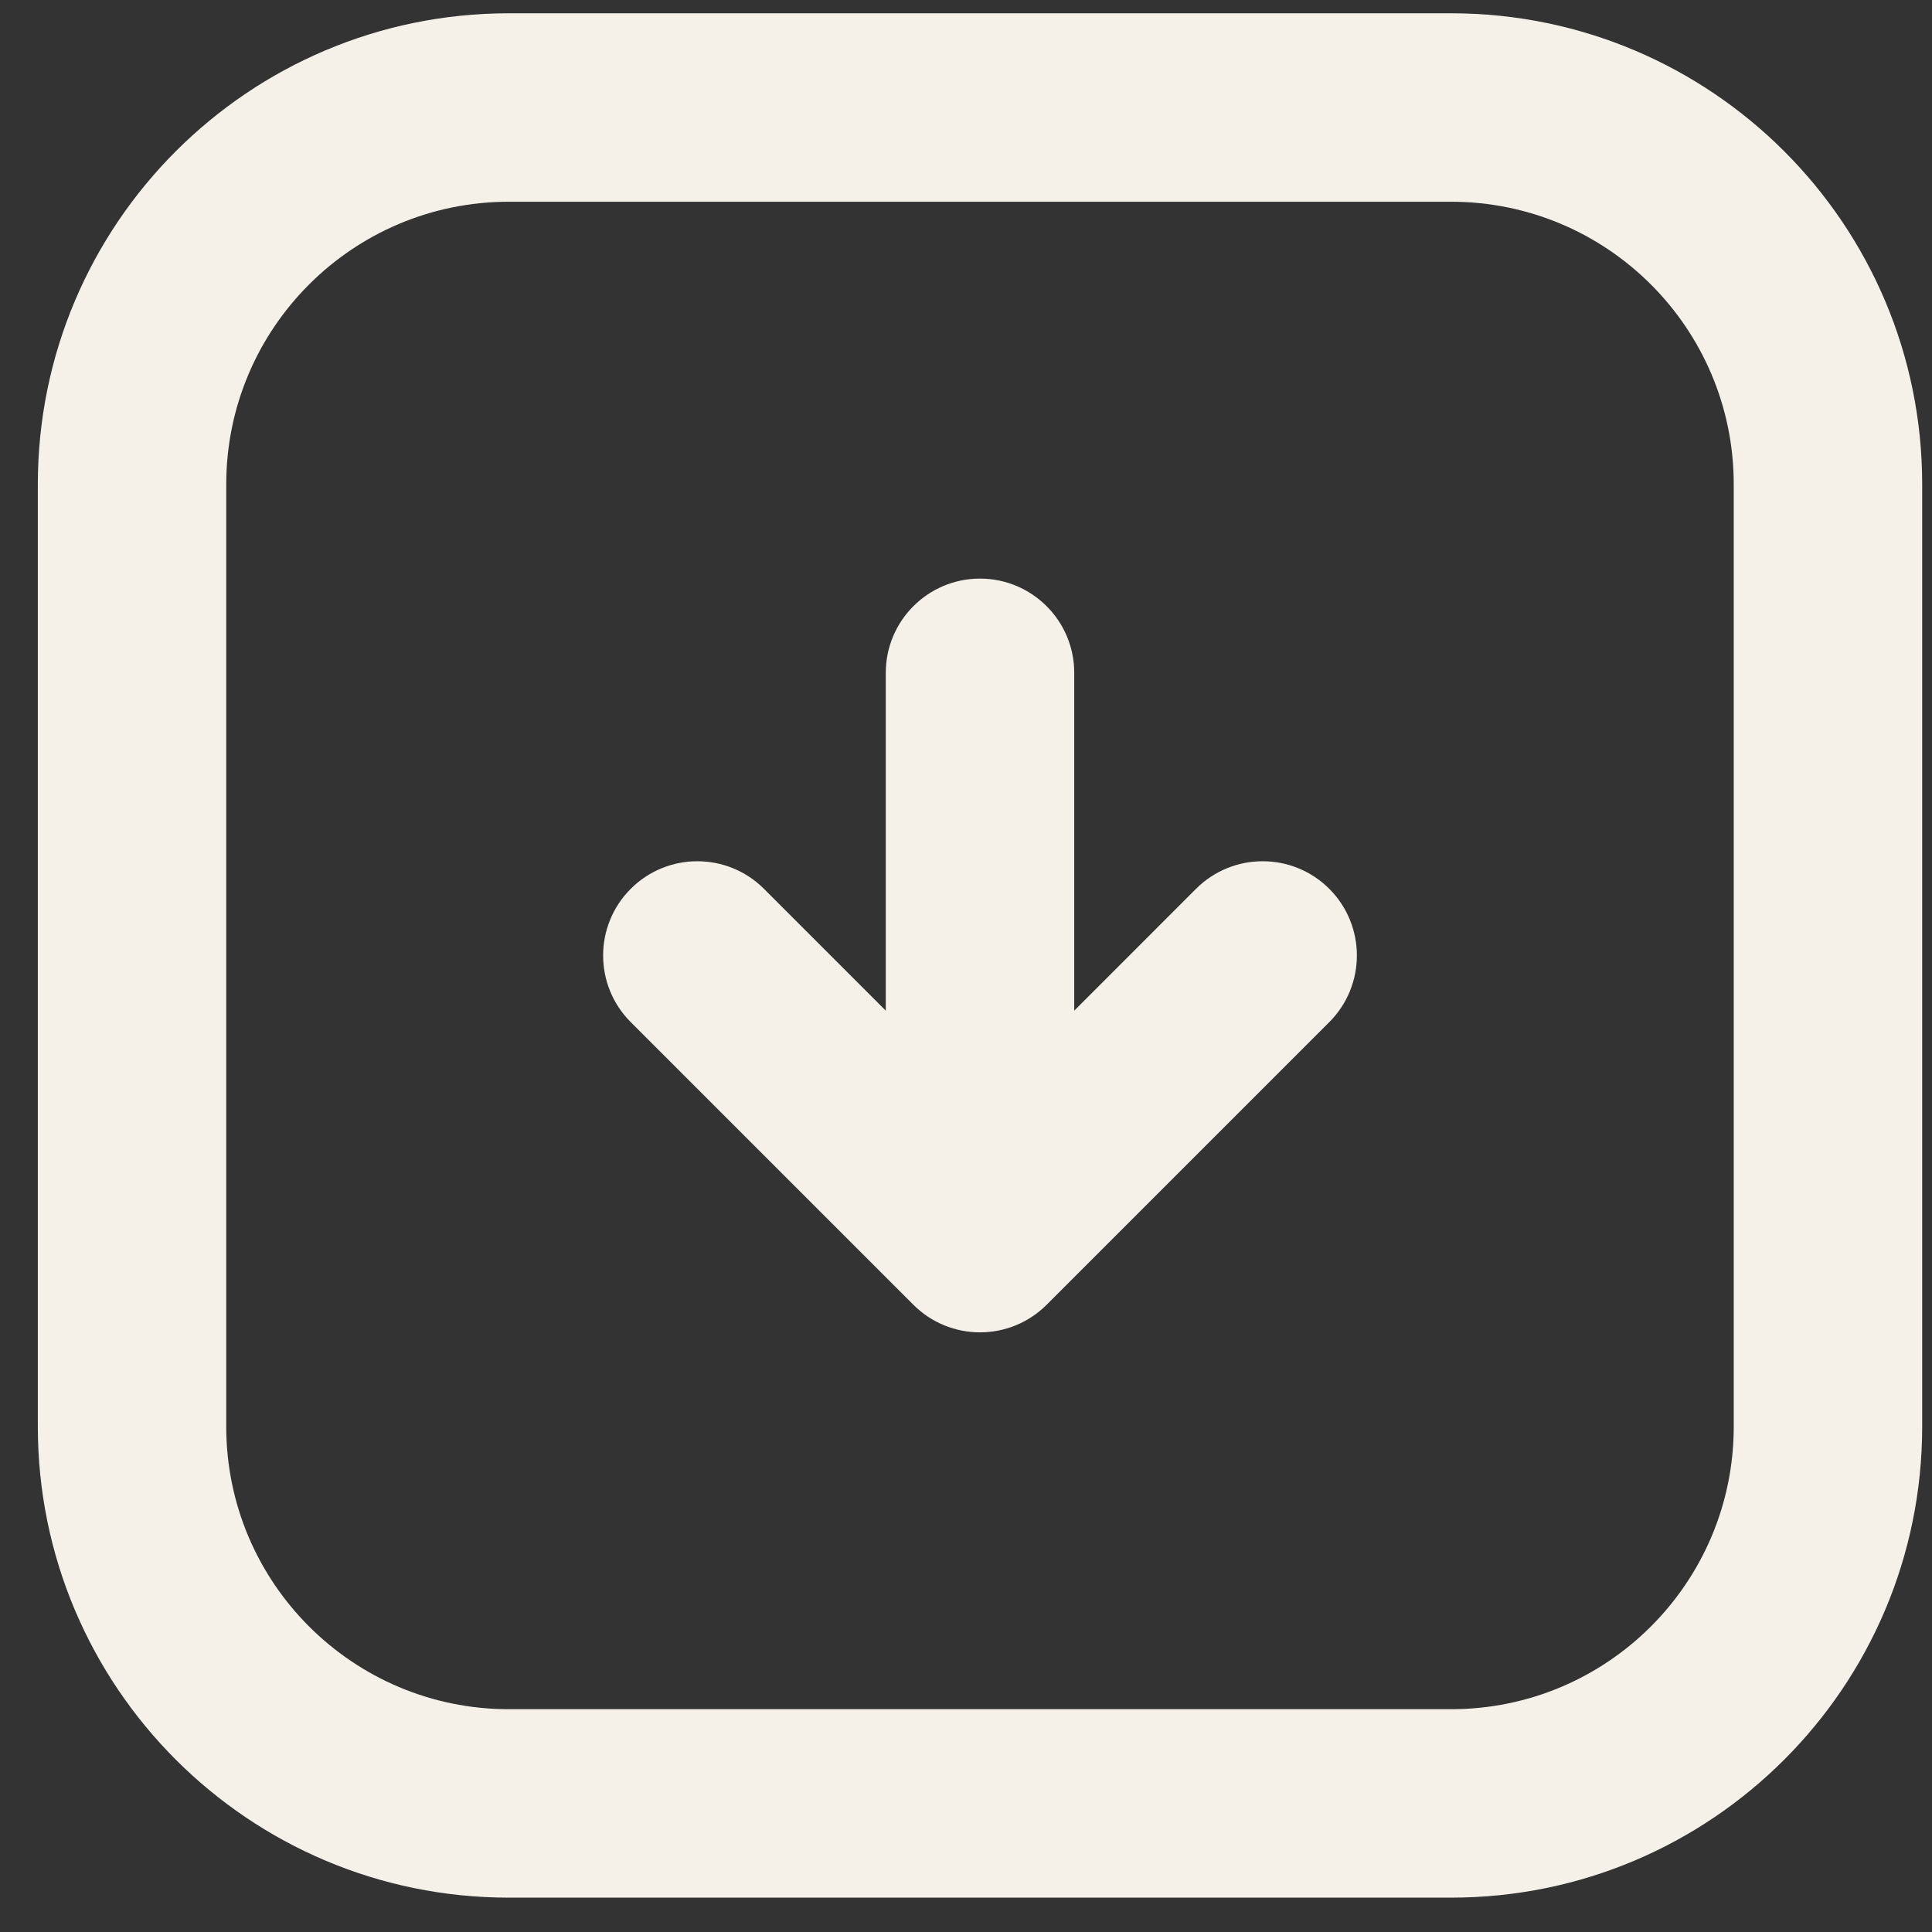 <svg width="50" height="50" viewBox="0 0 50 50" fill="none" xmlns="http://www.w3.org/2000/svg">
<rect x="0" y="0" width="50" height="50" fill="#333333" stroke="none"/>
<path fill-rule="evenodd" clip-rule="evenodd" d="M0.979 12.536C0.979 5.802 6.437 0.344 13.17 0.344H37.554C44.288 0.344 49.746 5.802 49.746 12.536V36.919C49.746 43.653 44.288 49.111 37.554 49.111H13.17C6.437 49.111 0.979 43.653 0.979 36.919V12.536ZM13.17 5.221C9.13 5.221 5.855 8.496 5.855 12.536V36.919C5.855 40.959 9.13 44.234 13.17 44.234H37.554C41.594 44.234 44.869 40.959 44.869 36.919V12.536C44.869 8.496 41.594 5.221 37.554 5.221H13.17ZM25.362 14.974C26.709 14.974 27.801 16.066 27.801 17.412V26.156L30.953 23.003C31.905 22.051 33.449 22.051 34.402 23.003C35.354 23.956 35.354 25.5 34.402 26.452L27.087 33.767C26.134 34.719 24.59 34.719 23.638 33.767L16.323 26.452C15.371 25.5 15.371 23.956 16.323 23.003C17.275 22.051 18.819 22.051 19.771 23.003L22.924 26.156V17.412C22.924 16.066 24.016 14.974 25.362 14.974Z" fill="#F5F1E9"/>
</svg>
